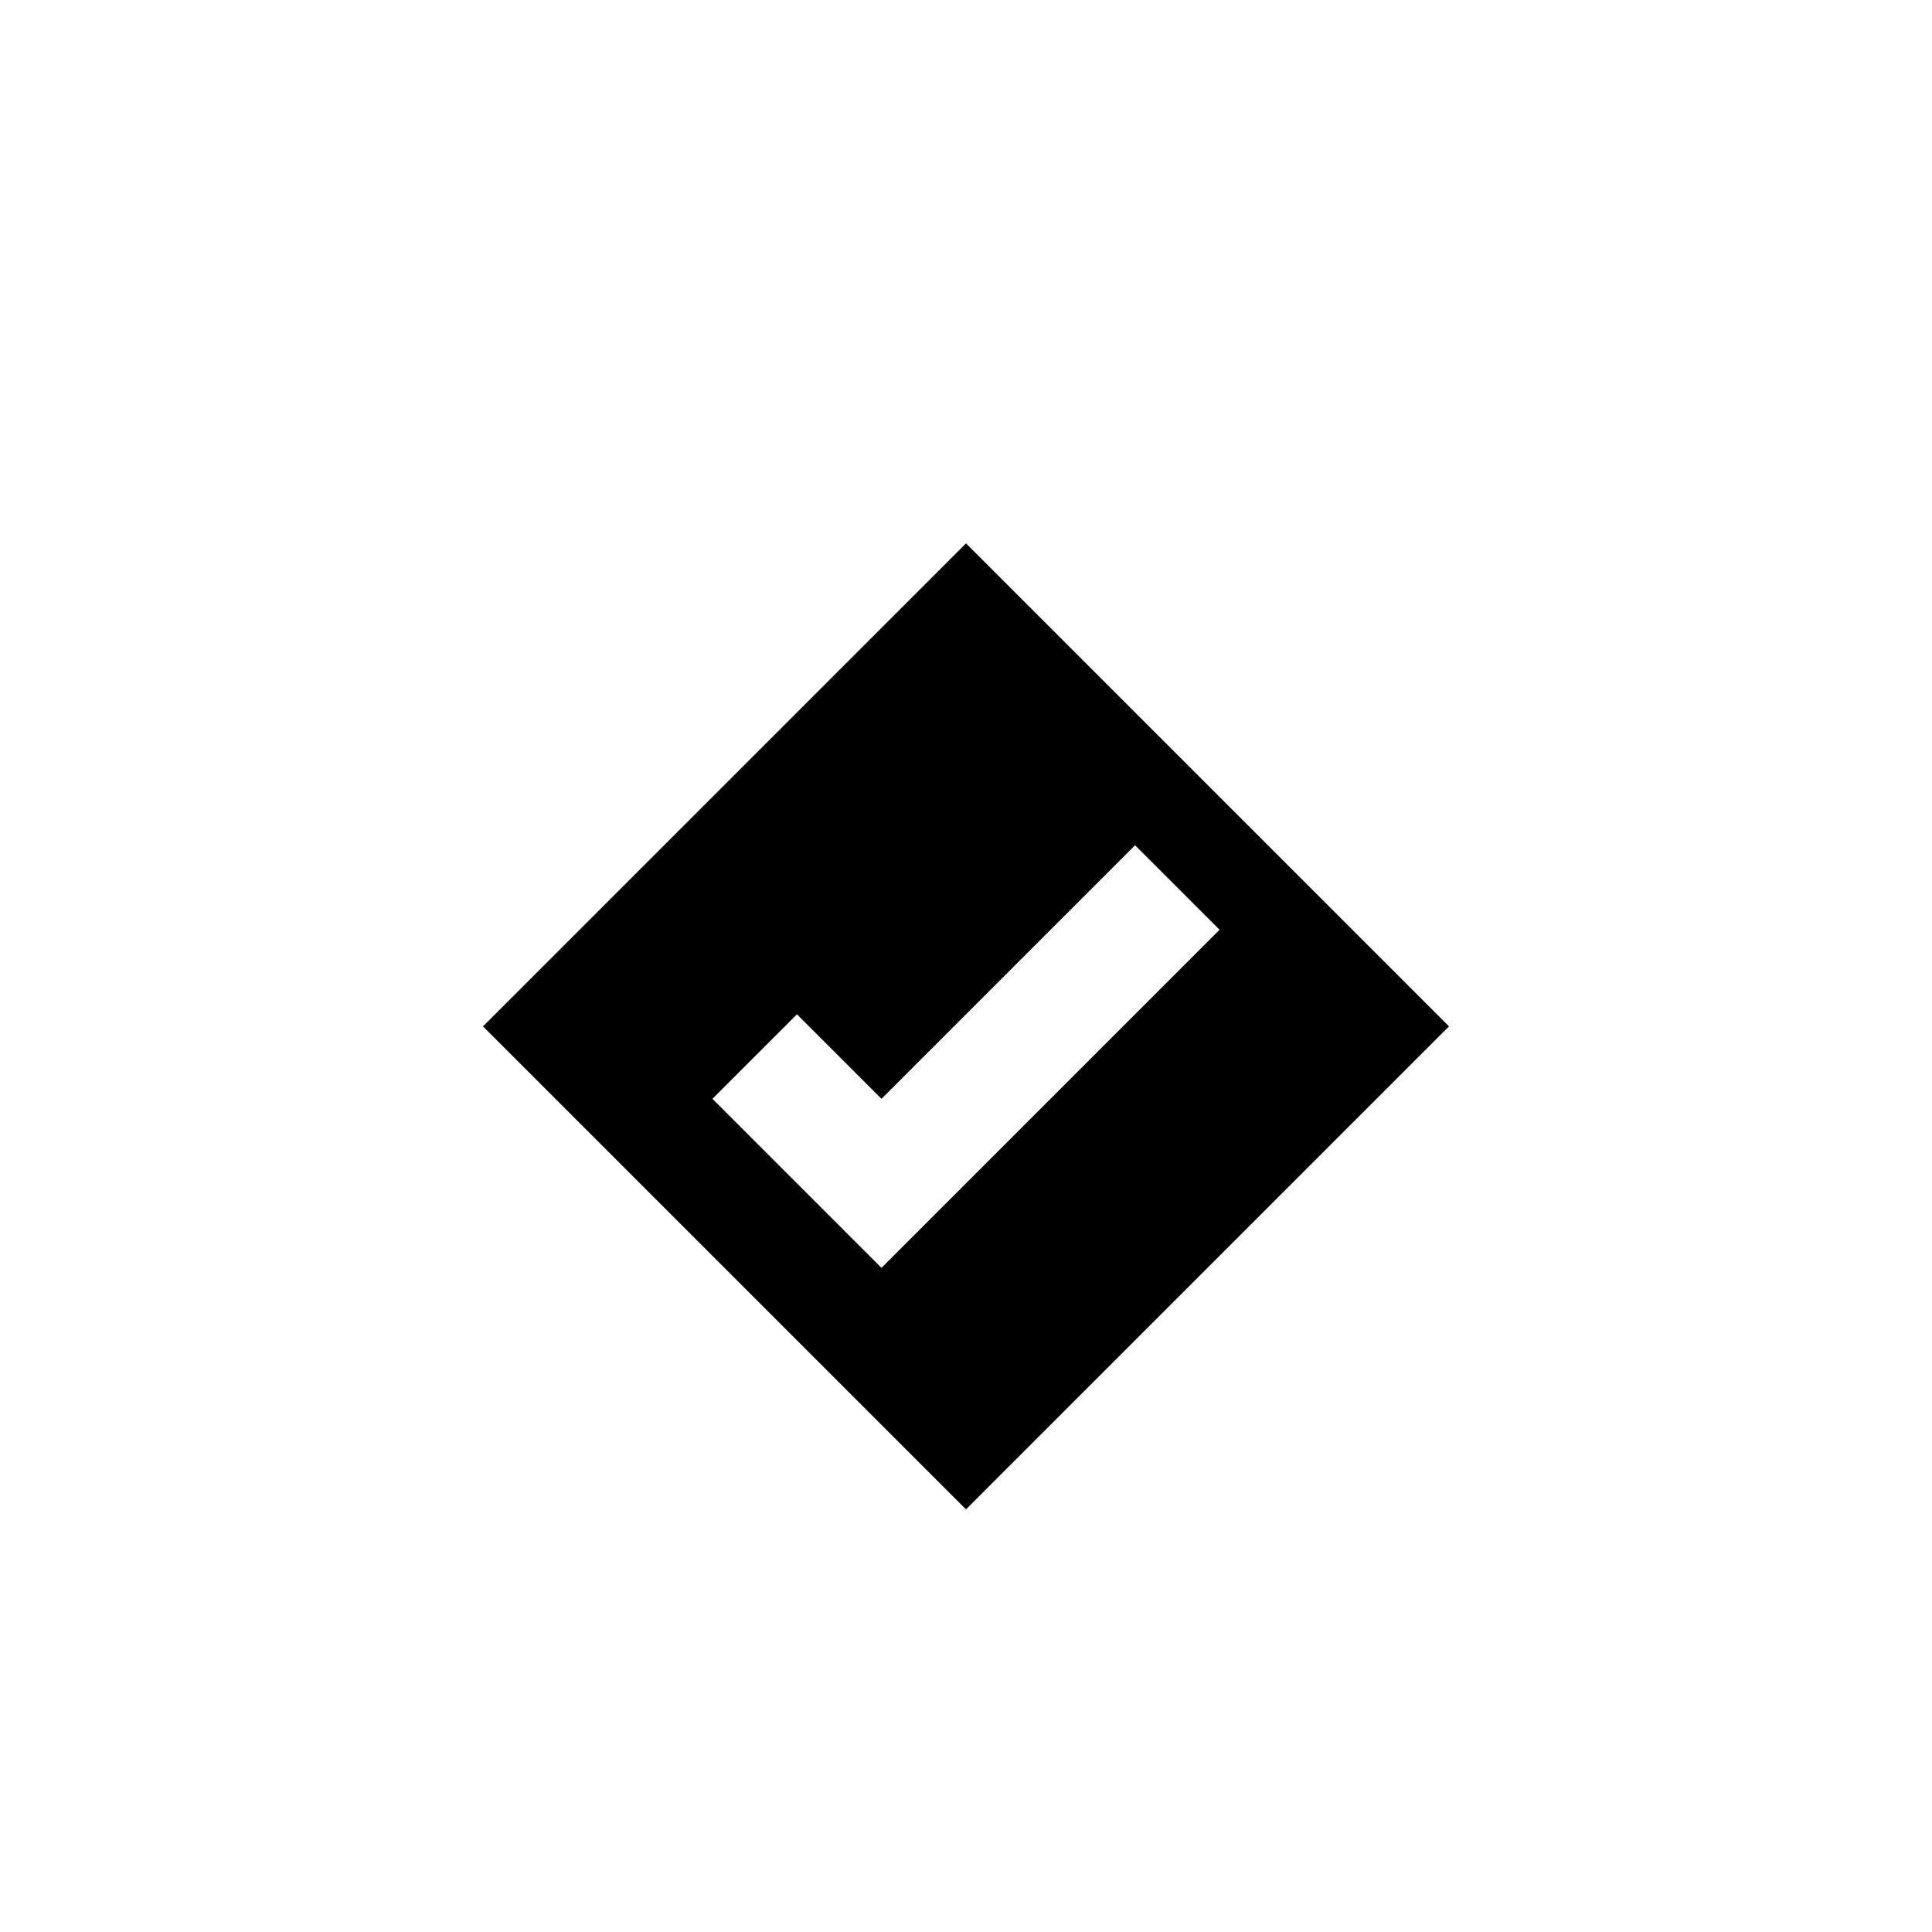 <svg xmlns="http://www.w3.org/2000/svg" width="2048" height="2048" viewBox="0 0 2048 2048"><path d="M934.4 1344l-179.2-179.2 89.6-89.6 89.601 89.6L1203.2 896l89.6 89.6L934.4 1344zm89.6-768l-512 512 512 512 512-512-512-512z"/></svg>